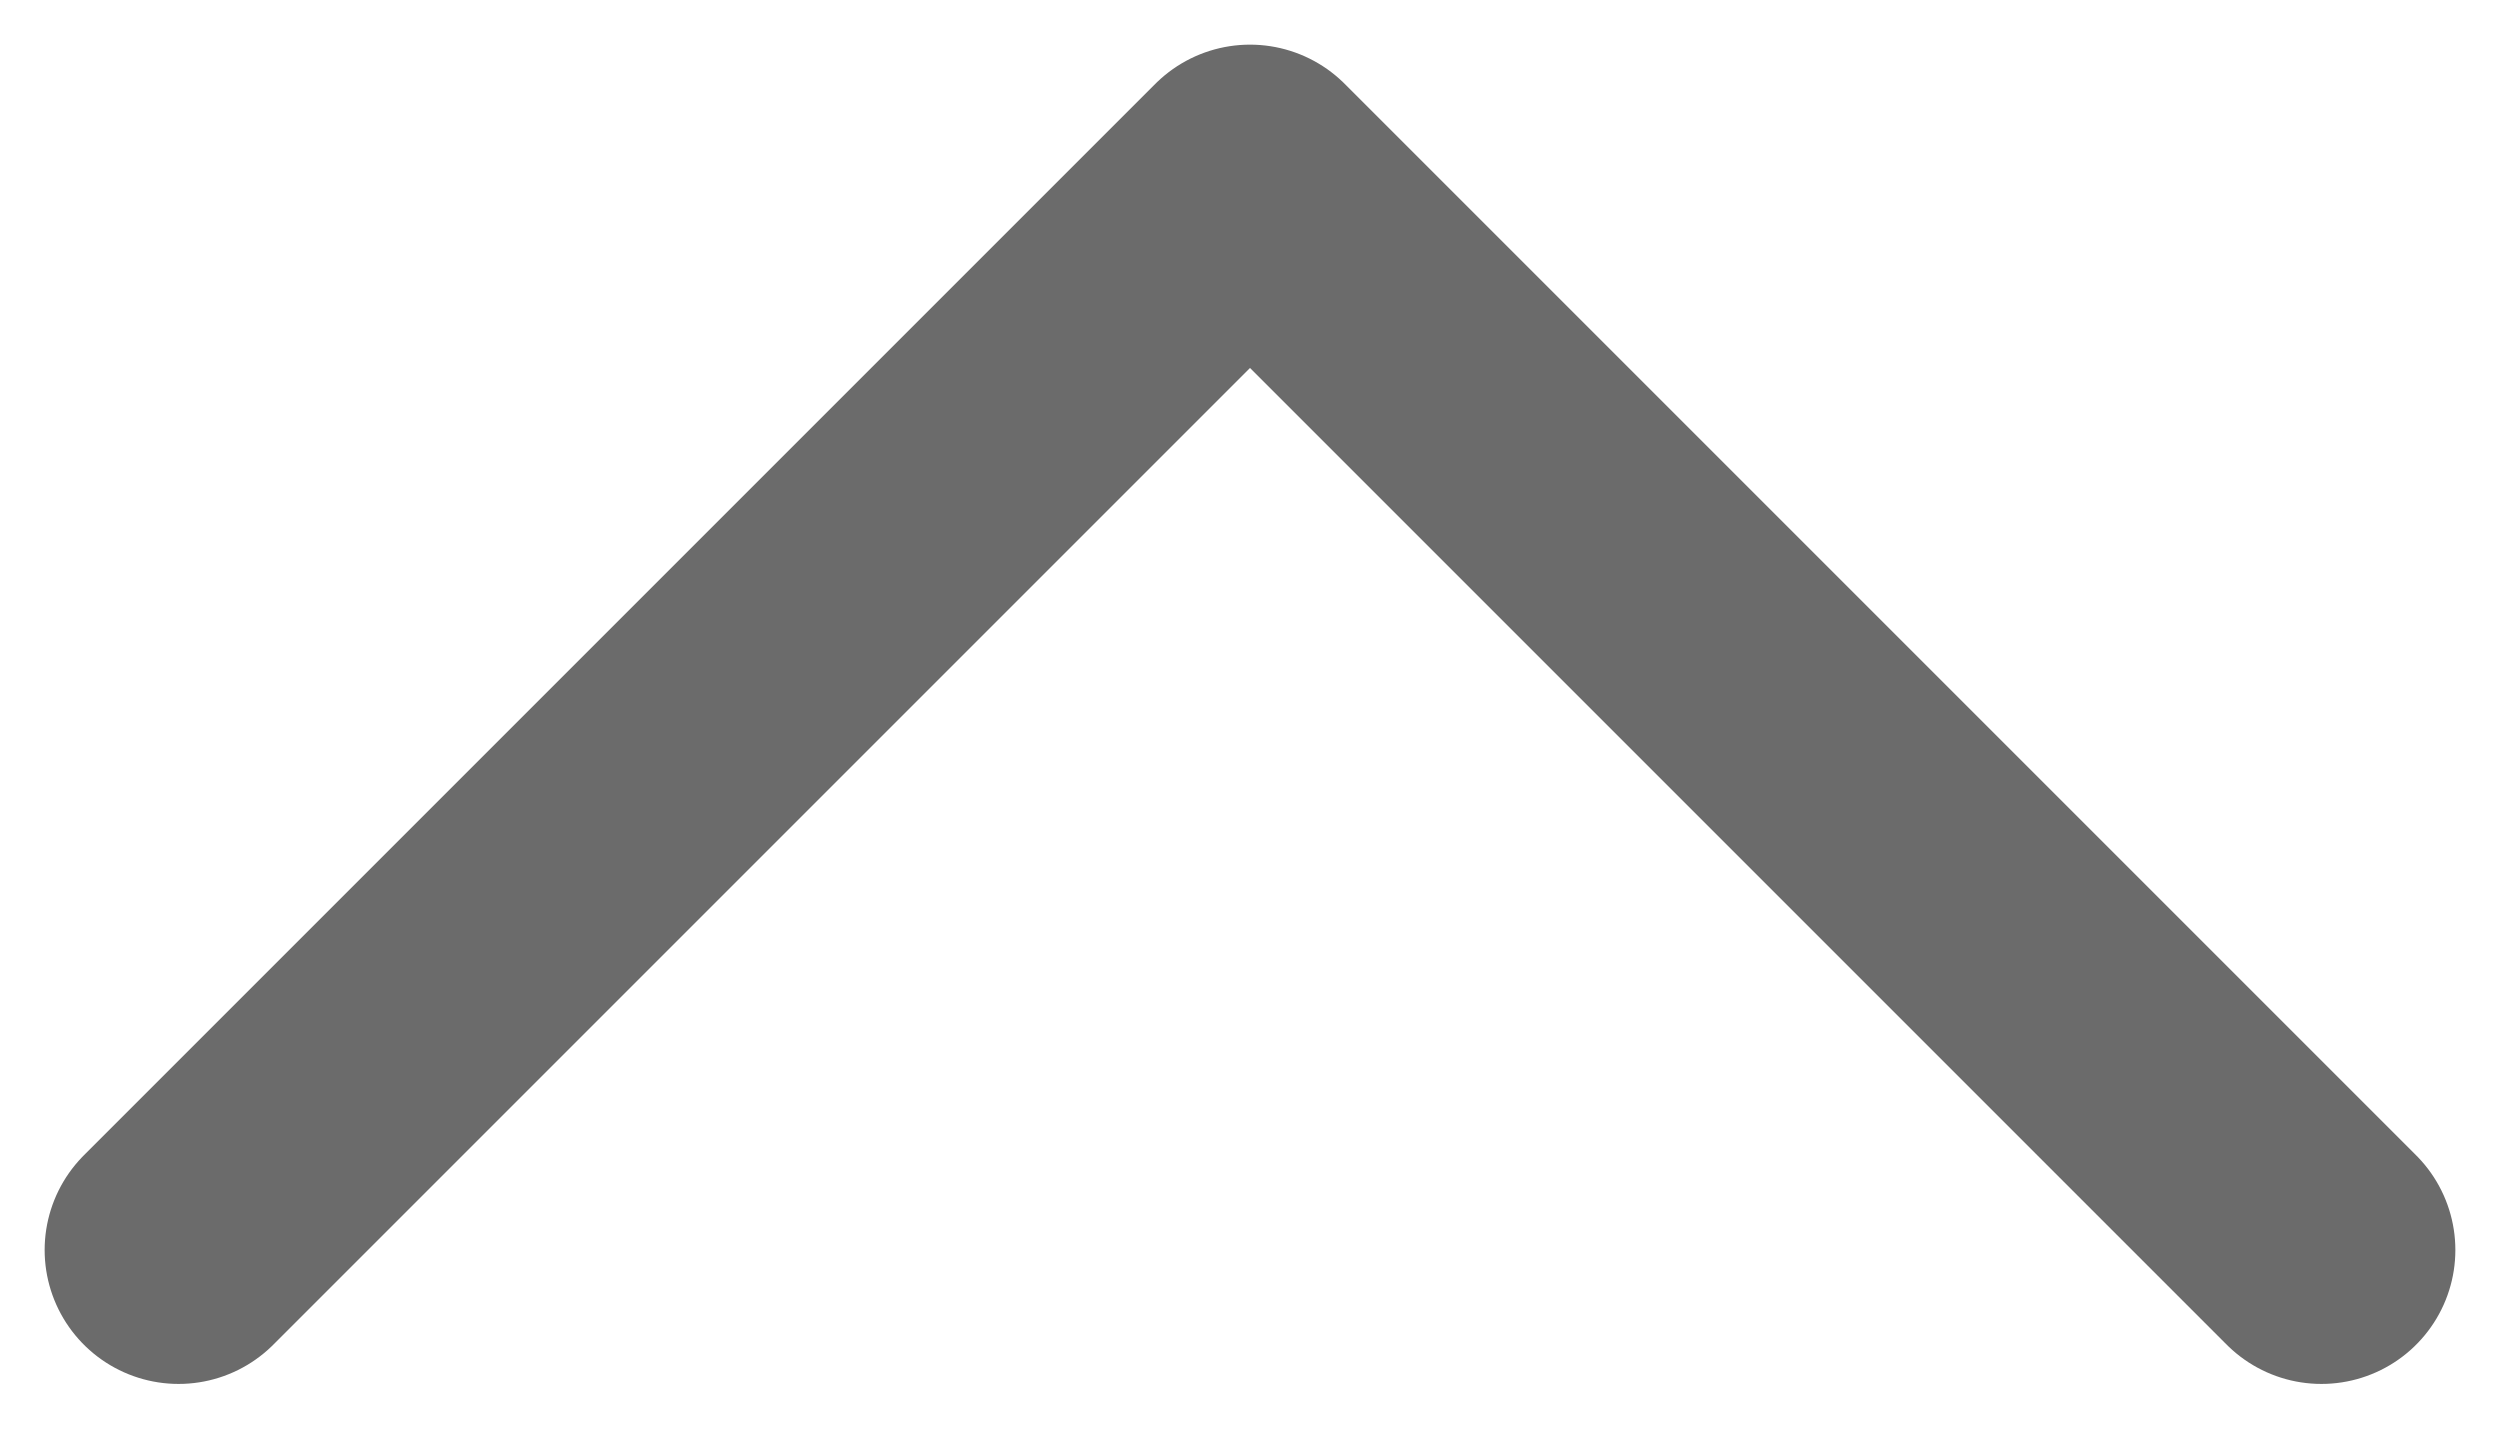<svg width="14" height="8" viewBox="0 0 14 8" fill="none" xmlns="http://www.w3.org/2000/svg">
<path d="M13 7L7 1L1 7" stroke="#6B6B6B" stroke-width="1.5" stroke-linecap="round" stroke-linejoin="round"/>
</svg>
